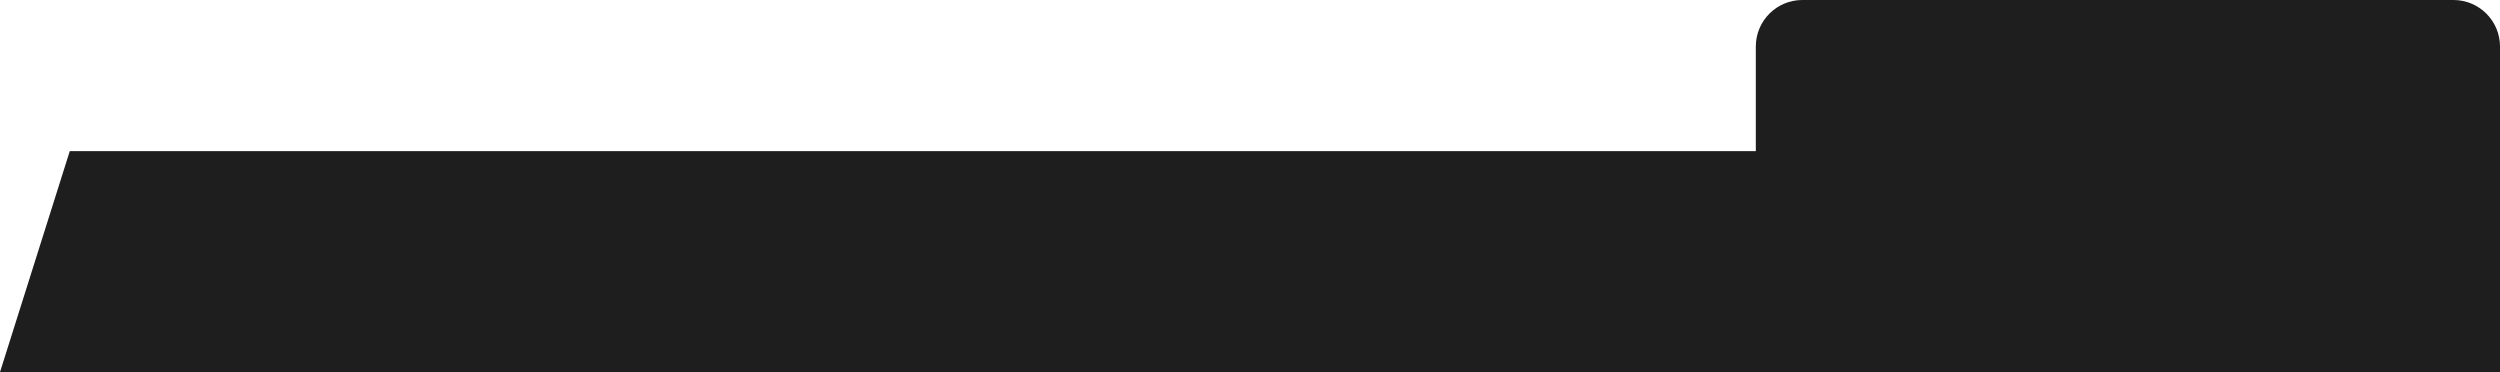 <svg width="215" height="32" viewBox="0 0 215 32" fill="none" xmlns="http://www.w3.org/2000/svg">
<path d="M0 32L6 13H151V4C151 1.791 152.791 0 155 0H211C213.209 0 215 1.791 215 4V32H0Z" fill="#1E1E1E"/>
</svg>
